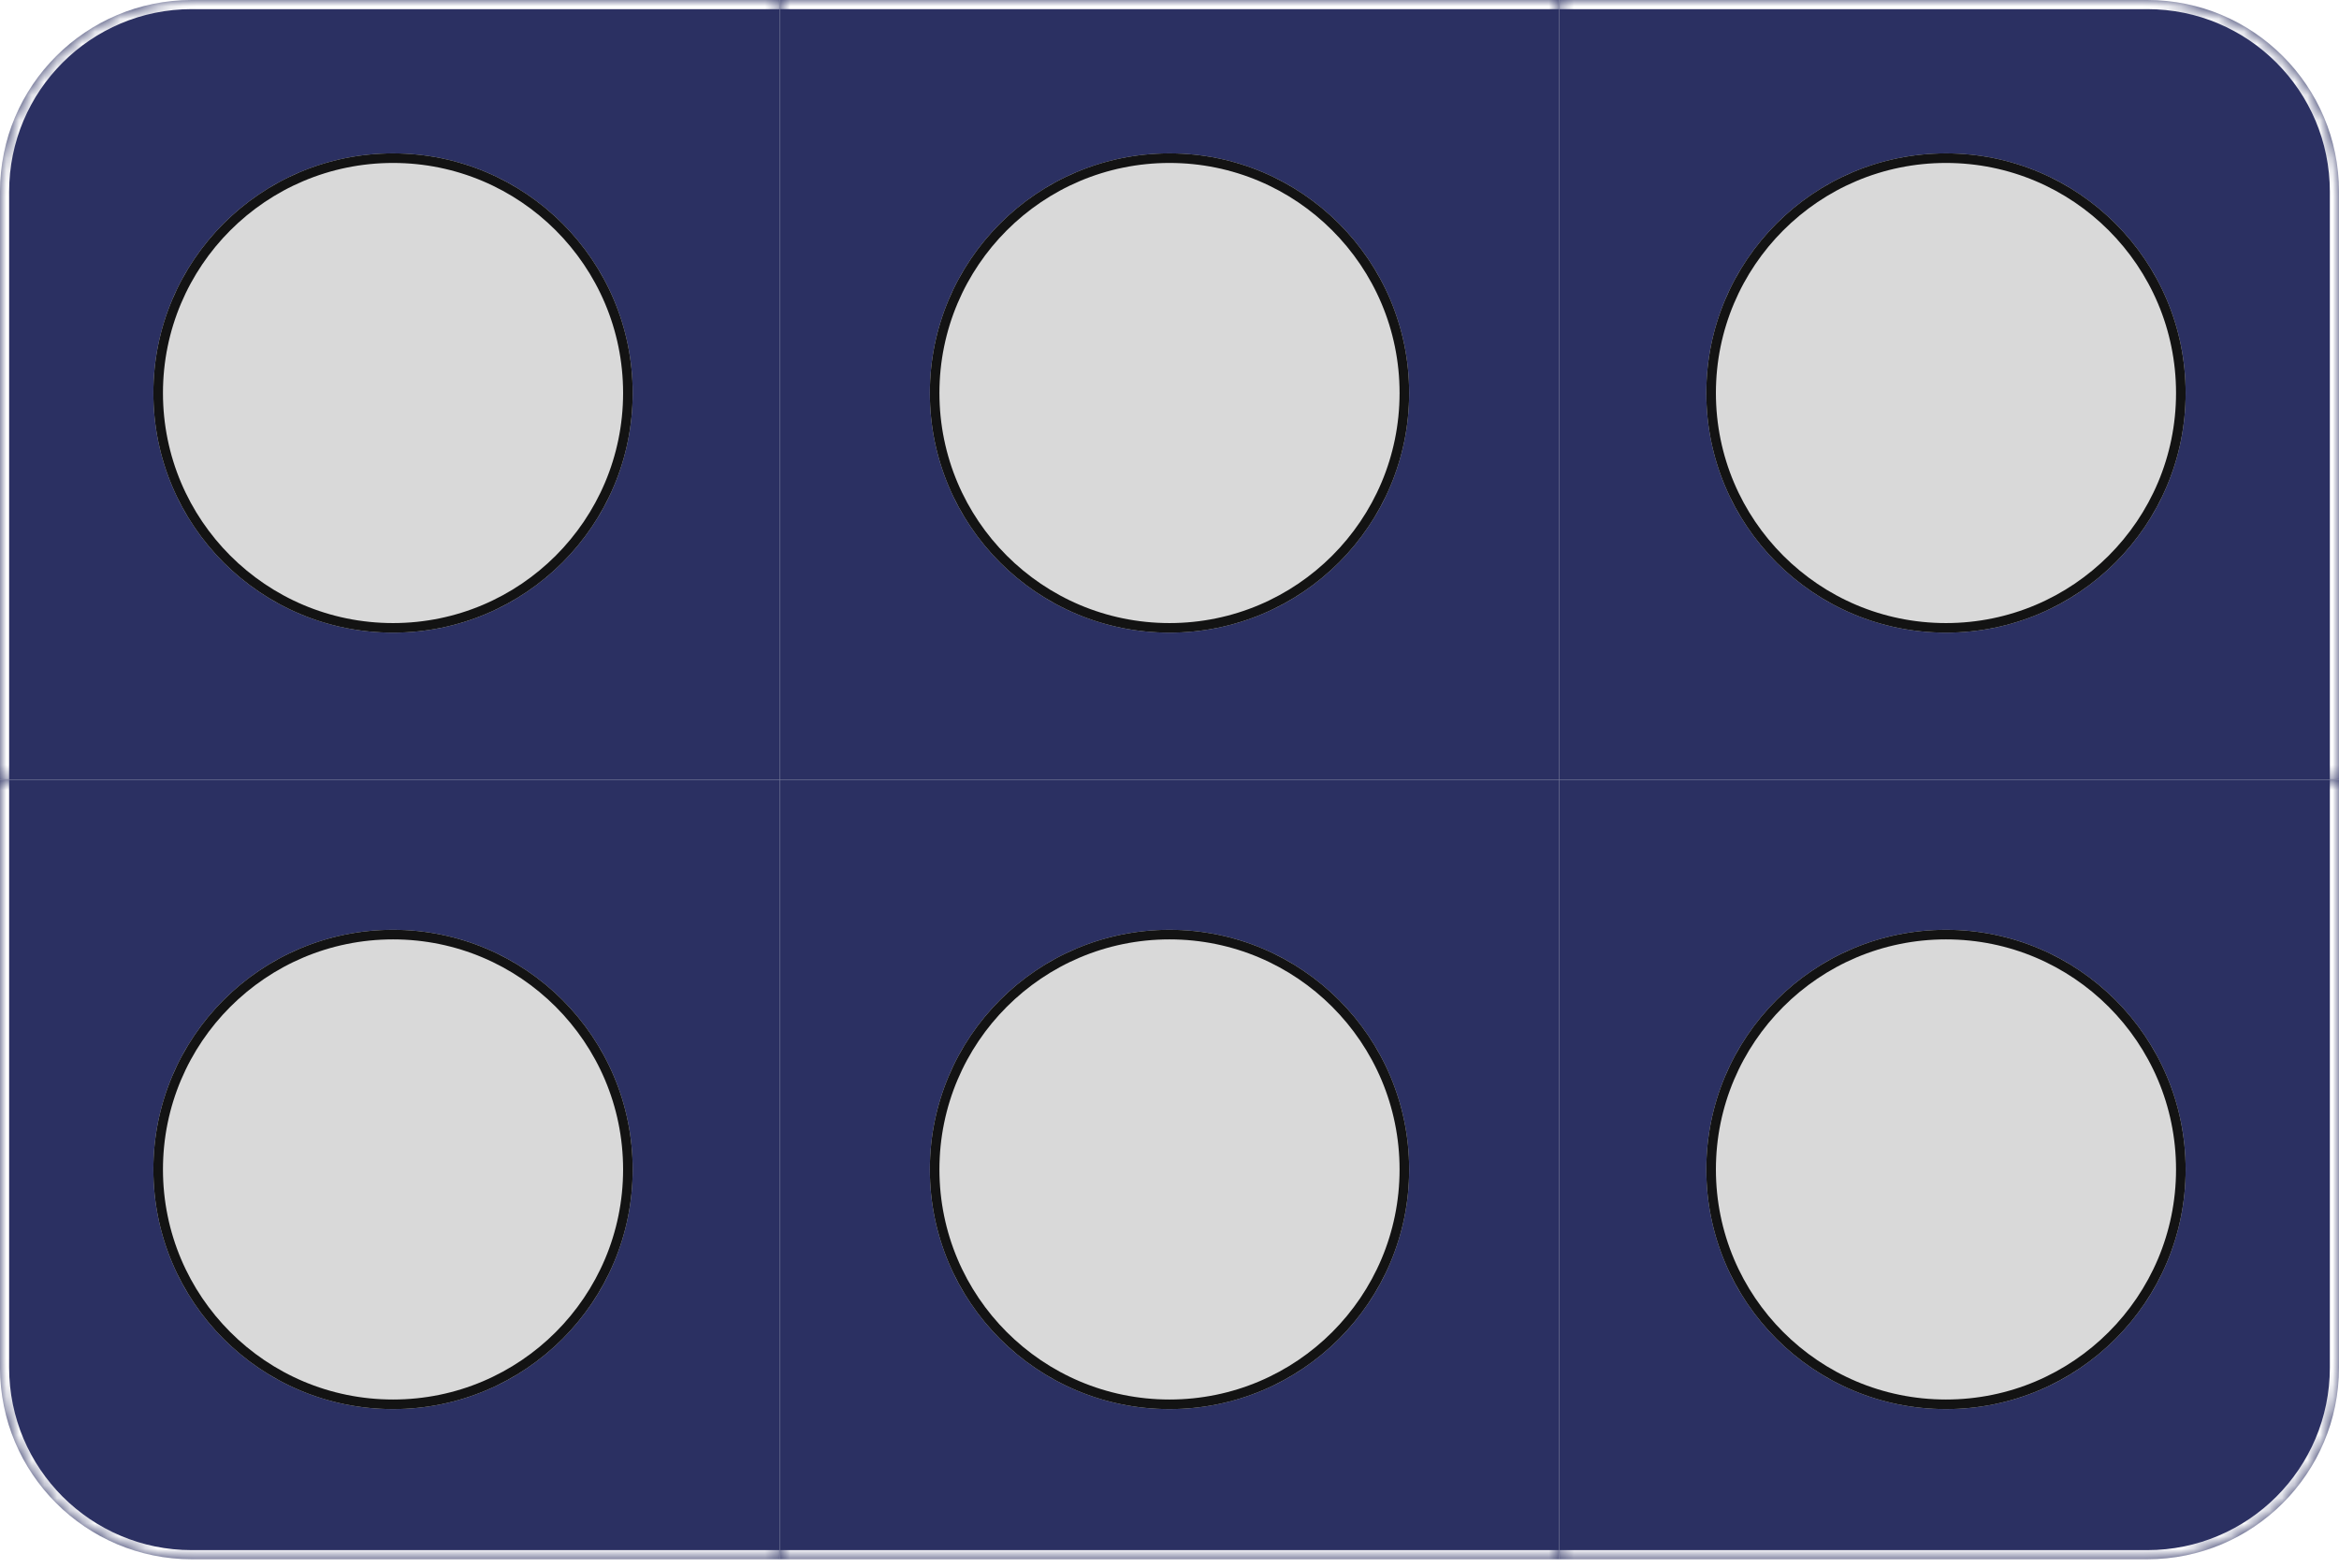 <svg width="185" height="124" viewBox="0 0 185 124" fill="none" xmlns="http://www.w3.org/2000/svg">
<mask id="path-1-inside-1_180_246" fill="white">
<path d="M0 15.164C0 6.789 6.789 0 15.164 0H61.667V61.667H0V15.164Z"/>
</mask>
<path d="M0 15.164C0 6.789 6.789 0 15.164 0H61.667V61.667H0V15.164Z" fill="#2B3062"/>
<path d="M-0.723 15.164C-0.723 6.39 6.39 -0.723 15.164 -0.723H61.667V0.723H15.164C7.189 0.723 0.723 7.189 0.723 15.164H-0.723ZM61.667 61.667H0H61.667ZM-0.723 61.667V15.164C-0.723 6.39 6.39 -0.723 15.164 -0.723V0.723C7.189 0.723 0.723 7.189 0.723 15.164V61.667H-0.723ZM61.667 0V61.667V0Z" fill="white" mask="url(#path-1-inside-1_180_246)"/>
<mask id="path-3-inside-2_180_246" fill="white">
<path d="M61.666 0H123.333V61.667H61.666V0Z"/>
</mask>
<path d="M61.666 0H123.333V61.667H61.666V0Z" fill="#2B3062"/>
<path d="M61.666 0.723H123.333V-0.723H61.666V0.723Z" fill="white" mask="url(#path-3-inside-2_180_246)"/>
<mask id="path-5-inside-3_180_246" fill="white">
<path d="M123.333 0H169.836C178.211 0 185 6.789 185 15.164V61.667H123.333V0Z"/>
</mask>
<path d="M123.333 0H169.836C178.211 0 185 6.789 185 15.164V61.667H123.333V0Z" fill="#2B3062"/>
<path d="M123.333 -0.723H169.836C178.61 -0.723 185.723 6.39 185.723 15.164H184.276C184.276 7.189 177.811 0.723 169.836 0.723H123.333V-0.723ZM185 61.667H123.333H185ZM123.333 61.667V0V61.667ZM169.836 -0.723C178.61 -0.723 185.723 6.39 185.723 15.164V61.667H184.276V15.164C184.276 7.189 177.811 0.723 169.836 0.723V-0.723Z" fill="white" mask="url(#path-5-inside-3_180_246)"/>
<mask id="path-7-inside-4_180_246" fill="white">
<path d="M0 61.667H61.667V123.333H15.164C6.789 123.333 0 116.544 0 108.169V61.667Z"/>
</mask>
<path d="M0 61.667H61.667V123.333H15.164C6.789 123.333 0 116.544 0 108.169V61.667Z" fill="#2B3062"/>
<path d="M0 61.667H61.667H0ZM61.667 124.057H15.164C6.39 124.057 -0.723 116.944 -0.723 108.169H0.723C0.723 116.145 7.189 122.61 15.164 122.61H61.667V124.057ZM15.164 124.057C6.39 124.057 -0.723 116.944 -0.723 108.169V61.667H0.723V108.169C0.723 116.145 7.189 122.61 15.164 122.61V124.057ZM61.667 61.667V123.333V61.667Z" fill="white" mask="url(#path-7-inside-4_180_246)"/>
<mask id="path-9-inside-5_180_246" fill="white">
<path d="M61.666 61.667H123.333V123.333H61.666V61.667Z"/>
</mask>
<path d="M61.666 61.667H123.333V123.333H61.666V61.667Z" fill="#2B3062"/>
<path d="M123.333 122.61H61.666V124.057H123.333V122.61Z" fill="white" mask="url(#path-9-inside-5_180_246)"/>
<mask id="path-11-inside-6_180_246" fill="white">
<path d="M123.333 61.667H185V108.169C185 116.544 178.211 123.333 169.836 123.333H123.333V61.667Z"/>
</mask>
<path d="M123.333 61.667H185V108.169C185 116.544 178.211 123.333 169.836 123.333H123.333V61.667Z" fill="#2B3062"/>
<path d="M123.333 61.667H185H123.333ZM185.723 108.169C185.723 116.944 178.61 124.057 169.836 124.057H123.333V122.61H169.836C177.811 122.61 184.276 116.145 184.276 108.169H185.723ZM123.333 123.333V61.667V123.333ZM185.723 61.667V108.169C185.723 116.944 178.61 124.057 169.836 124.057V122.61C177.811 122.61 184.276 116.145 184.276 108.169V61.667H185.723Z" fill="white" mask="url(#path-11-inside-6_180_246)"/>
<g filter="url(#filter0_d_180_246)">
<circle cx="92.5" cy="92.5" r="18.955" fill="#D9D9D9"/>
<circle cx="92.5" cy="92.5" r="18.576" stroke="#131313" stroke-width="0.758"/>
</g>
<g filter="url(#filter1_d_180_246)">
<circle cx="153.914" cy="92.5" r="18.955" fill="#D9D9D9"/>
<circle cx="153.914" cy="92.5" r="18.576" stroke="#131313" stroke-width="0.758"/>
</g>
<g filter="url(#filter2_d_180_246)">
<circle cx="153.914" cy="31.086" r="18.955" fill="#D9D9D9"/>
<circle cx="153.914" cy="31.086" r="18.576" stroke="#131313" stroke-width="0.758"/>
</g>
<g filter="url(#filter3_d_180_246)">
<circle cx="92.5" cy="31.086" r="18.955" fill="#D9D9D9"/>
<circle cx="92.5" cy="31.086" r="18.576" stroke="#131313" stroke-width="0.758"/>
</g>
<g filter="url(#filter4_d_180_246)">
<circle cx="31.086" cy="31.086" r="18.955" fill="#D9D9D9"/>
<circle cx="31.086" cy="31.086" r="18.576" stroke="#131313" stroke-width="0.758"/>
</g>
<g filter="url(#filter5_d_180_246)">
<circle cx="31.086" cy="92.5" r="18.955" fill="#D9D9D9"/>
<circle cx="31.086" cy="92.5" r="18.576" stroke="#131313" stroke-width="0.758"/>
</g>
<defs>
<filter id="filter0_d_180_246" x="62.172" y="62.172" width="60.656" height="60.656" filterUnits="userSpaceOnUse" color-interpolation-filters="sRGB">
<feFlood flood-opacity="0" result="BackgroundImageFix"/>
<feColorMatrix in="SourceAlpha" type="matrix" values="0 0 0 0 0 0 0 0 0 0 0 0 0 0 0 0 0 0 127 0" result="hardAlpha"/>
<feMorphology radius="3.791" operator="dilate" in="SourceAlpha" result="effect1_dropShadow_180_246"/>
<feOffset/>
<feGaussianBlur stdDeviation="3.791"/>
<feComposite in2="hardAlpha" operator="out"/>
<feColorMatrix type="matrix" values="0 0 0 0 0.075 0 0 0 0 0.075 0 0 0 0 0.075 0 0 0 1 0"/>
<feBlend mode="normal" in2="BackgroundImageFix" result="effect1_dropShadow_180_246"/>
<feBlend mode="normal" in="SourceGraphic" in2="effect1_dropShadow_180_246" result="shape"/>
</filter>
<filter id="filter1_d_180_246" x="123.586" y="62.172" width="60.656" height="60.656" filterUnits="userSpaceOnUse" color-interpolation-filters="sRGB">
<feFlood flood-opacity="0" result="BackgroundImageFix"/>
<feColorMatrix in="SourceAlpha" type="matrix" values="0 0 0 0 0 0 0 0 0 0 0 0 0 0 0 0 0 0 127 0" result="hardAlpha"/>
<feMorphology radius="3.791" operator="dilate" in="SourceAlpha" result="effect1_dropShadow_180_246"/>
<feOffset/>
<feGaussianBlur stdDeviation="3.791"/>
<feComposite in2="hardAlpha" operator="out"/>
<feColorMatrix type="matrix" values="0 0 0 0 0.075 0 0 0 0 0.075 0 0 0 0 0.075 0 0 0 1 0"/>
<feBlend mode="normal" in2="BackgroundImageFix" result="effect1_dropShadow_180_246"/>
<feBlend mode="normal" in="SourceGraphic" in2="effect1_dropShadow_180_246" result="shape"/>
</filter>
<filter id="filter2_d_180_246" x="123.586" y="0.758" width="60.656" height="60.656" filterUnits="userSpaceOnUse" color-interpolation-filters="sRGB">
<feFlood flood-opacity="0" result="BackgroundImageFix"/>
<feColorMatrix in="SourceAlpha" type="matrix" values="0 0 0 0 0 0 0 0 0 0 0 0 0 0 0 0 0 0 127 0" result="hardAlpha"/>
<feMorphology radius="3.791" operator="dilate" in="SourceAlpha" result="effect1_dropShadow_180_246"/>
<feOffset/>
<feGaussianBlur stdDeviation="3.791"/>
<feComposite in2="hardAlpha" operator="out"/>
<feColorMatrix type="matrix" values="0 0 0 0 0.075 0 0 0 0 0.075 0 0 0 0 0.075 0 0 0 1 0"/>
<feBlend mode="normal" in2="BackgroundImageFix" result="effect1_dropShadow_180_246"/>
<feBlend mode="normal" in="SourceGraphic" in2="effect1_dropShadow_180_246" result="shape"/>
</filter>
<filter id="filter3_d_180_246" x="62.172" y="0.758" width="60.656" height="60.656" filterUnits="userSpaceOnUse" color-interpolation-filters="sRGB">
<feFlood flood-opacity="0" result="BackgroundImageFix"/>
<feColorMatrix in="SourceAlpha" type="matrix" values="0 0 0 0 0 0 0 0 0 0 0 0 0 0 0 0 0 0 127 0" result="hardAlpha"/>
<feMorphology radius="3.791" operator="dilate" in="SourceAlpha" result="effect1_dropShadow_180_246"/>
<feOffset/>
<feGaussianBlur stdDeviation="3.791"/>
<feComposite in2="hardAlpha" operator="out"/>
<feColorMatrix type="matrix" values="0 0 0 0 0.075 0 0 0 0 0.075 0 0 0 0 0.075 0 0 0 1 0"/>
<feBlend mode="normal" in2="BackgroundImageFix" result="effect1_dropShadow_180_246"/>
<feBlend mode="normal" in="SourceGraphic" in2="effect1_dropShadow_180_246" result="shape"/>
</filter>
<filter id="filter4_d_180_246" x="0.758" y="0.758" width="60.656" height="60.656" filterUnits="userSpaceOnUse" color-interpolation-filters="sRGB">
<feFlood flood-opacity="0" result="BackgroundImageFix"/>
<feColorMatrix in="SourceAlpha" type="matrix" values="0 0 0 0 0 0 0 0 0 0 0 0 0 0 0 0 0 0 127 0" result="hardAlpha"/>
<feMorphology radius="3.791" operator="dilate" in="SourceAlpha" result="effect1_dropShadow_180_246"/>
<feOffset/>
<feGaussianBlur stdDeviation="3.791"/>
<feComposite in2="hardAlpha" operator="out"/>
<feColorMatrix type="matrix" values="0 0 0 0 0.075 0 0 0 0 0.075 0 0 0 0 0.075 0 0 0 1 0"/>
<feBlend mode="normal" in2="BackgroundImageFix" result="effect1_dropShadow_180_246"/>
<feBlend mode="normal" in="SourceGraphic" in2="effect1_dropShadow_180_246" result="shape"/>
</filter>
<filter id="filter5_d_180_246" x="0.758" y="62.172" width="60.656" height="60.656" filterUnits="userSpaceOnUse" color-interpolation-filters="sRGB">
<feFlood flood-opacity="0" result="BackgroundImageFix"/>
<feColorMatrix in="SourceAlpha" type="matrix" values="0 0 0 0 0 0 0 0 0 0 0 0 0 0 0 0 0 0 127 0" result="hardAlpha"/>
<feMorphology radius="3.791" operator="dilate" in="SourceAlpha" result="effect1_dropShadow_180_246"/>
<feOffset/>
<feGaussianBlur stdDeviation="3.791"/>
<feComposite in2="hardAlpha" operator="out"/>
<feColorMatrix type="matrix" values="0 0 0 0 0.075 0 0 0 0 0.075 0 0 0 0 0.075 0 0 0 1 0"/>
<feBlend mode="normal" in2="BackgroundImageFix" result="effect1_dropShadow_180_246"/>
<feBlend mode="normal" in="SourceGraphic" in2="effect1_dropShadow_180_246" result="shape"/>
</filter>
</defs>
</svg>
